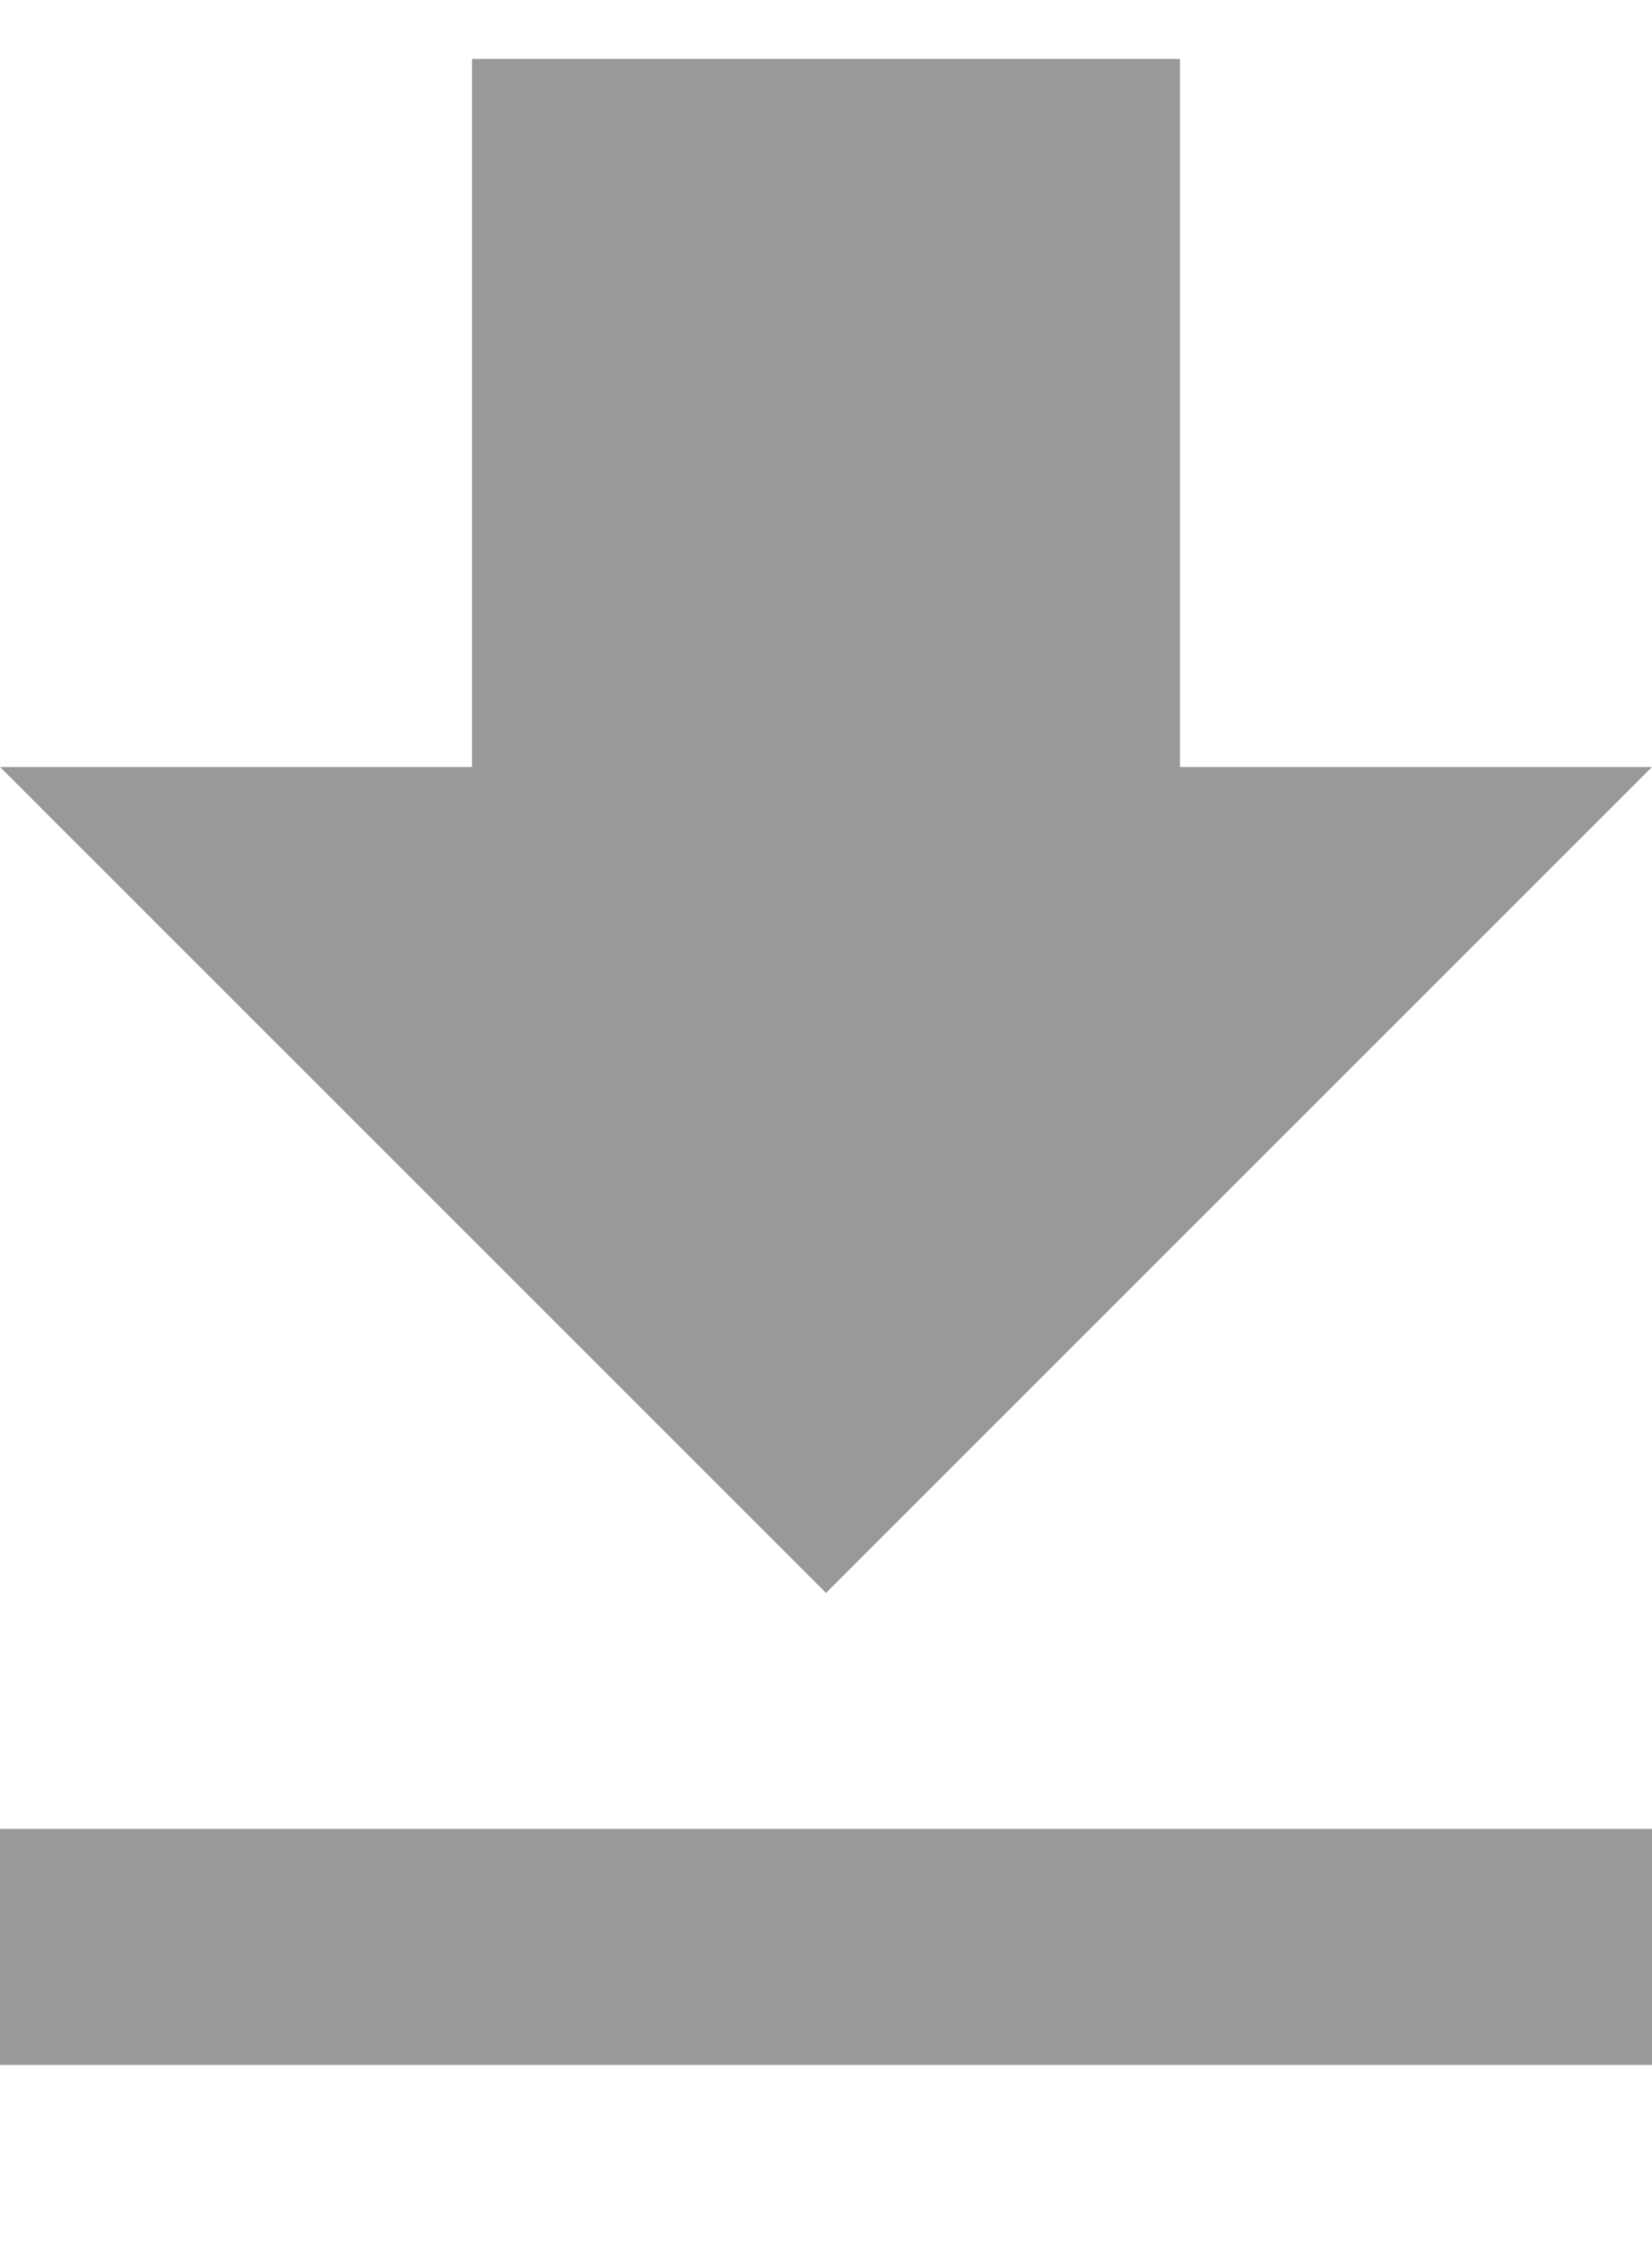 <?xml version="1.0" ?>
<svg viewBox="0 0 14 19" xmlns="http://www.w3.org/2000/svg">
	<g fill="none" fill-rule="evenodd" stroke="none" stroke-width="1">
		<g fill="#999" transform="translate(-383, -213)">
			<g transform="translate(383, 213.5)">
				<path d="M14,6 L10,6 L10,0 L4,0 L4,6 L0,6 L7,13 L14,6 L14,6 Z M0,15 L0,17 L14,17 L14,15 L0,15 L0,15 Z" id="Shape"/>
			</g>
		</g>
	</g>
</svg>
